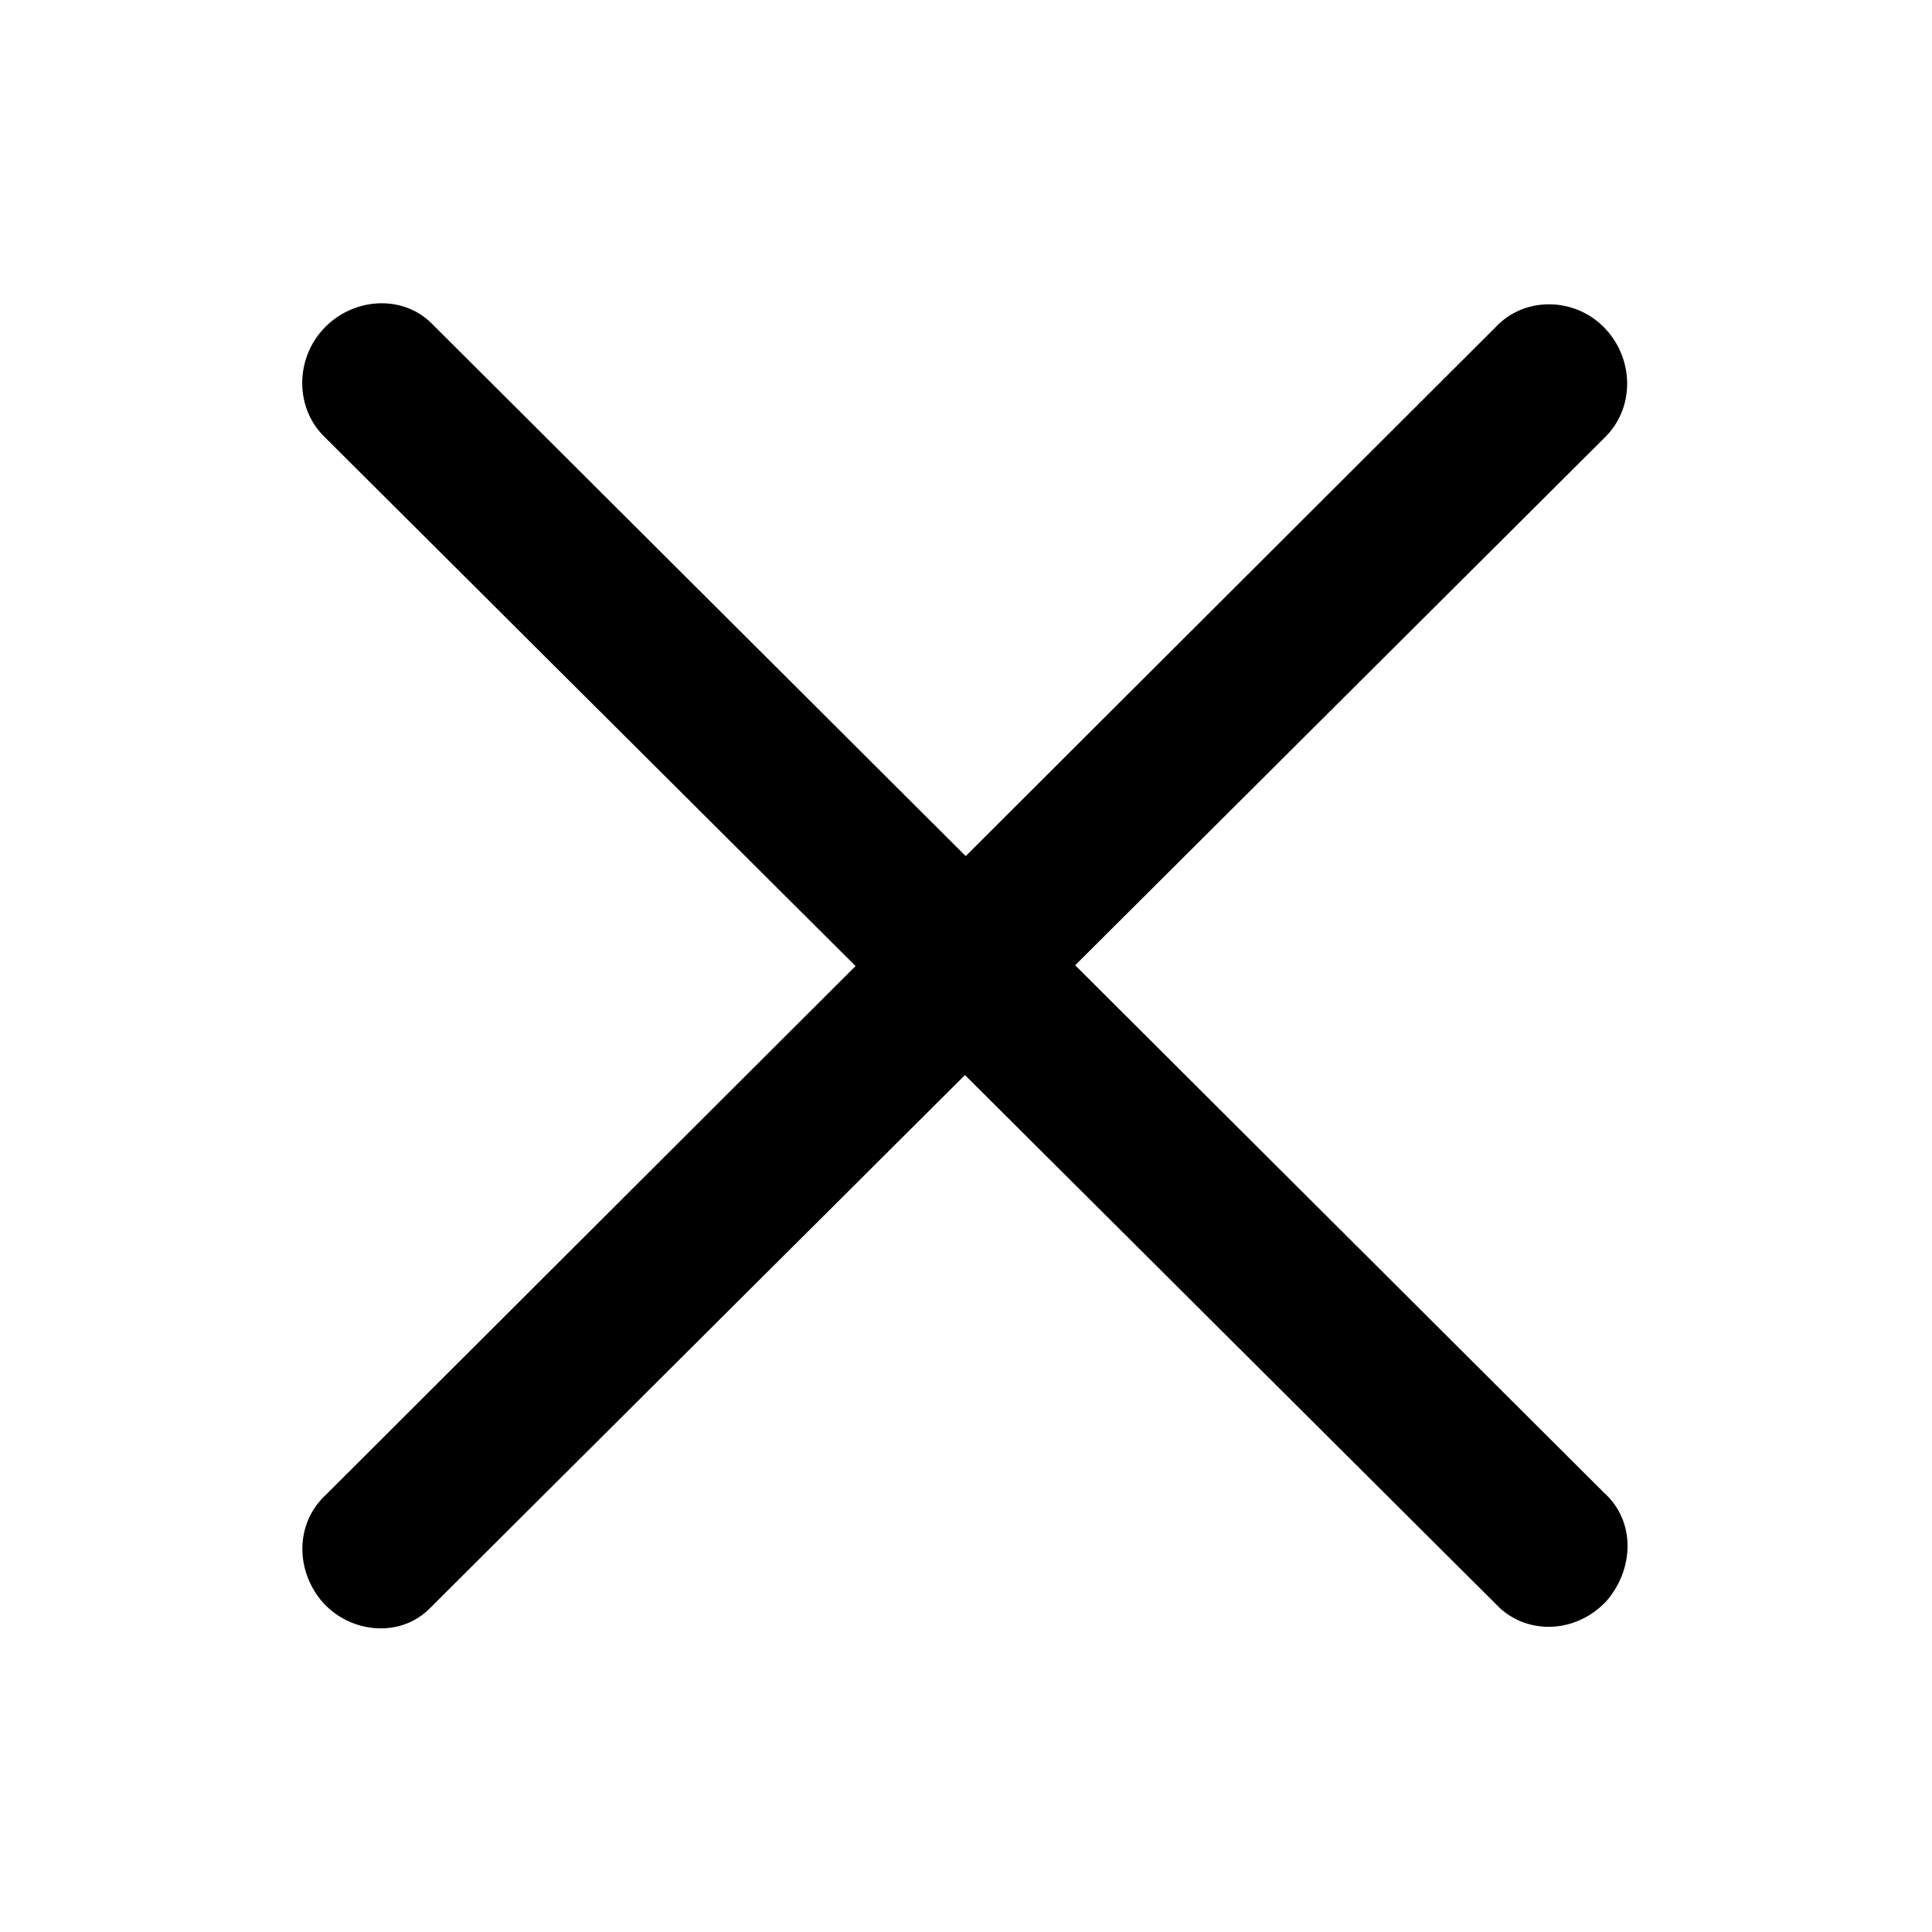 <?xml version="1.0" encoding="utf-8"?>
<!-- Generator: Adobe Illustrator 21.1.0, SVG Export Plug-In . SVG Version: 6.00 Build 0)  -->
<svg version="1.1" id="Layer_1" xmlns="http://www.w3.org/2000/svg" xmlns:xlink="http://www.w3.org/1999/xlink" x="0px" y="0px"
	 viewBox="0 0 185.7 185.7" style="enable-background:new 0 0 185.7 185.7;" xml:space="preserve">
<g>
	<path d="M144.2,154.6L31.2,42c-2.8-2.7-2.9-7.4-0.1-10.4s7.5-3.3,10.3-0.6l112.8,112.5c3,2.7,2.9,7.3,0.2,10.4
		C151.6,156.9,147.1,157.2,144.2,154.6z"/>
</g>
<g>
	<path d="M31.1,154.1c-2.7-3-2.8-7.6,0.2-10.4L144.1,31.1c2.9-2.7,7.6-2.4,10.3,0.6c2.7,3,2.7,7.6-0.2,10.4l-113,112.6
		C38.4,157.4,33.8,157,31.1,154.1z"/>
</g>
</svg>
